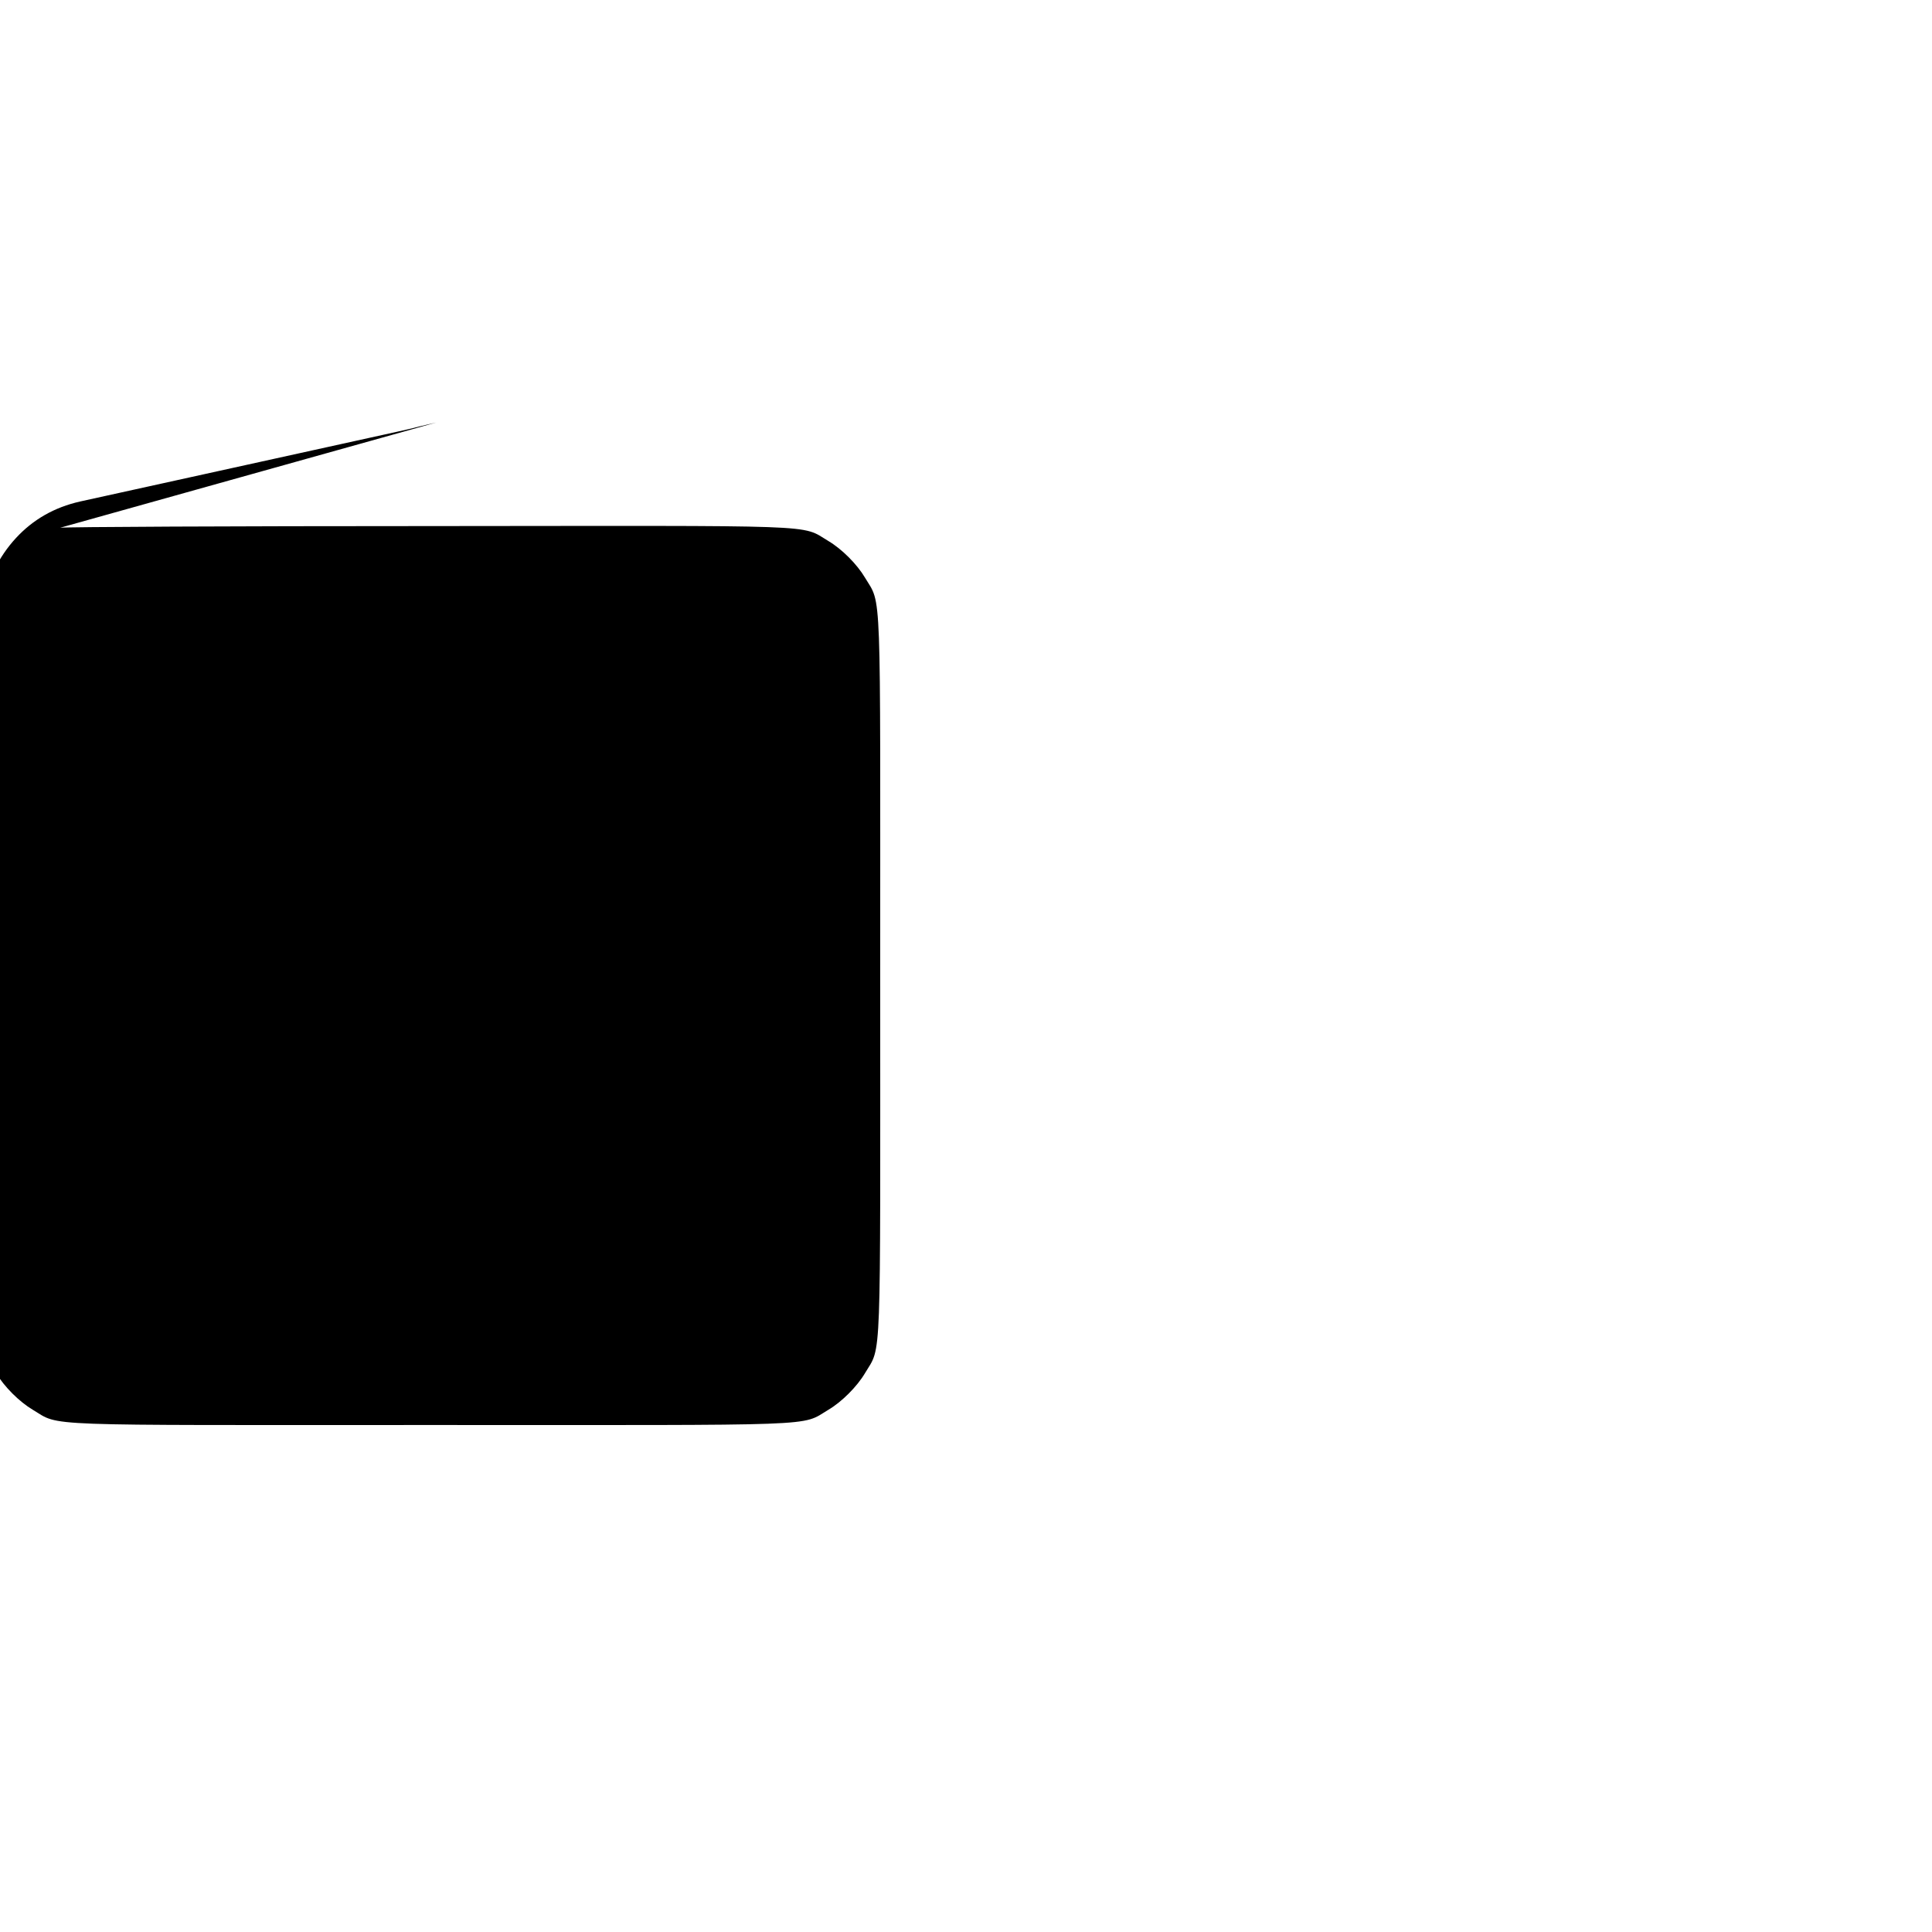 <svg version="1.0" xmlns="http://www.w3.org/2000/svg" width="700pt" height="700pt" viewBox="0 0 700 700" preserveAspectRatio="xMidYMid meet">
<g transform="translate(0,700) scale(0.1,-0.1)" fill="#000000" stroke="none">
<path d="M1580 5469 c-19 -4 -46 -11 -60 -14 -14 -4 -32 -8 -40 -10 -8 -2 -26 -6 -40 -9 -14 -3 -36 -8 -50 -11 -14 -3 -36 -8 -50 -11 -14 -3 -36 -8 -50 -11 -14 -3 -36 -8 -50 -11 -14 -3 -36 -8 -50 -11 -14 -3 -36 -8 -50 -11 -14 -3 -36 -8 -50 -11 -14 -3 -36 -8 -50 -11 -14 -3 -36 -8 -50 -11 -14 -3 -36 -8 -50 -11 -14 -3 -36 -8 -50 -11 -14 -3 -36 -8 -50 -11 -14 -3 -36 -8 -50 -11 -14 -3 -36 -8 -50 -11 -14 -3 -36 -8 -50 -11 -14 -3 -36 -8 -50 -11 -14 -3 -36 -8 -50 -11 -14 -3 -36 -8 -50 -11 -14 -3 -36 -8 -50 -11 -14 -3 -36 -8 -50 -11 -14 -3 -36 -8 -50 -11 -14 -3 -36 -8 -50 -11 -14 -3 -36 -8 -50 -11 -93 -21 -170 -65 -232 -132 -63 -68 -106 -156 -118 -243 -3 -19 -7 -623 -9 -1342 -3 -1440 -6 -1339 55 -1441 29 -49 84 -104 133 -133 102 -61 1 -55 1441 -55 1440 0 1339 -6 1441 55 49 29 104 84 133 133 61 102 55 1 55 1441 0 1440 6 1339 -55 1441 -29 49 -84 104 -133 133 -102 61 -1 55 -1441 54 -720 0 -1323 -3 -1342 -6z"/>
</g>
</svg>